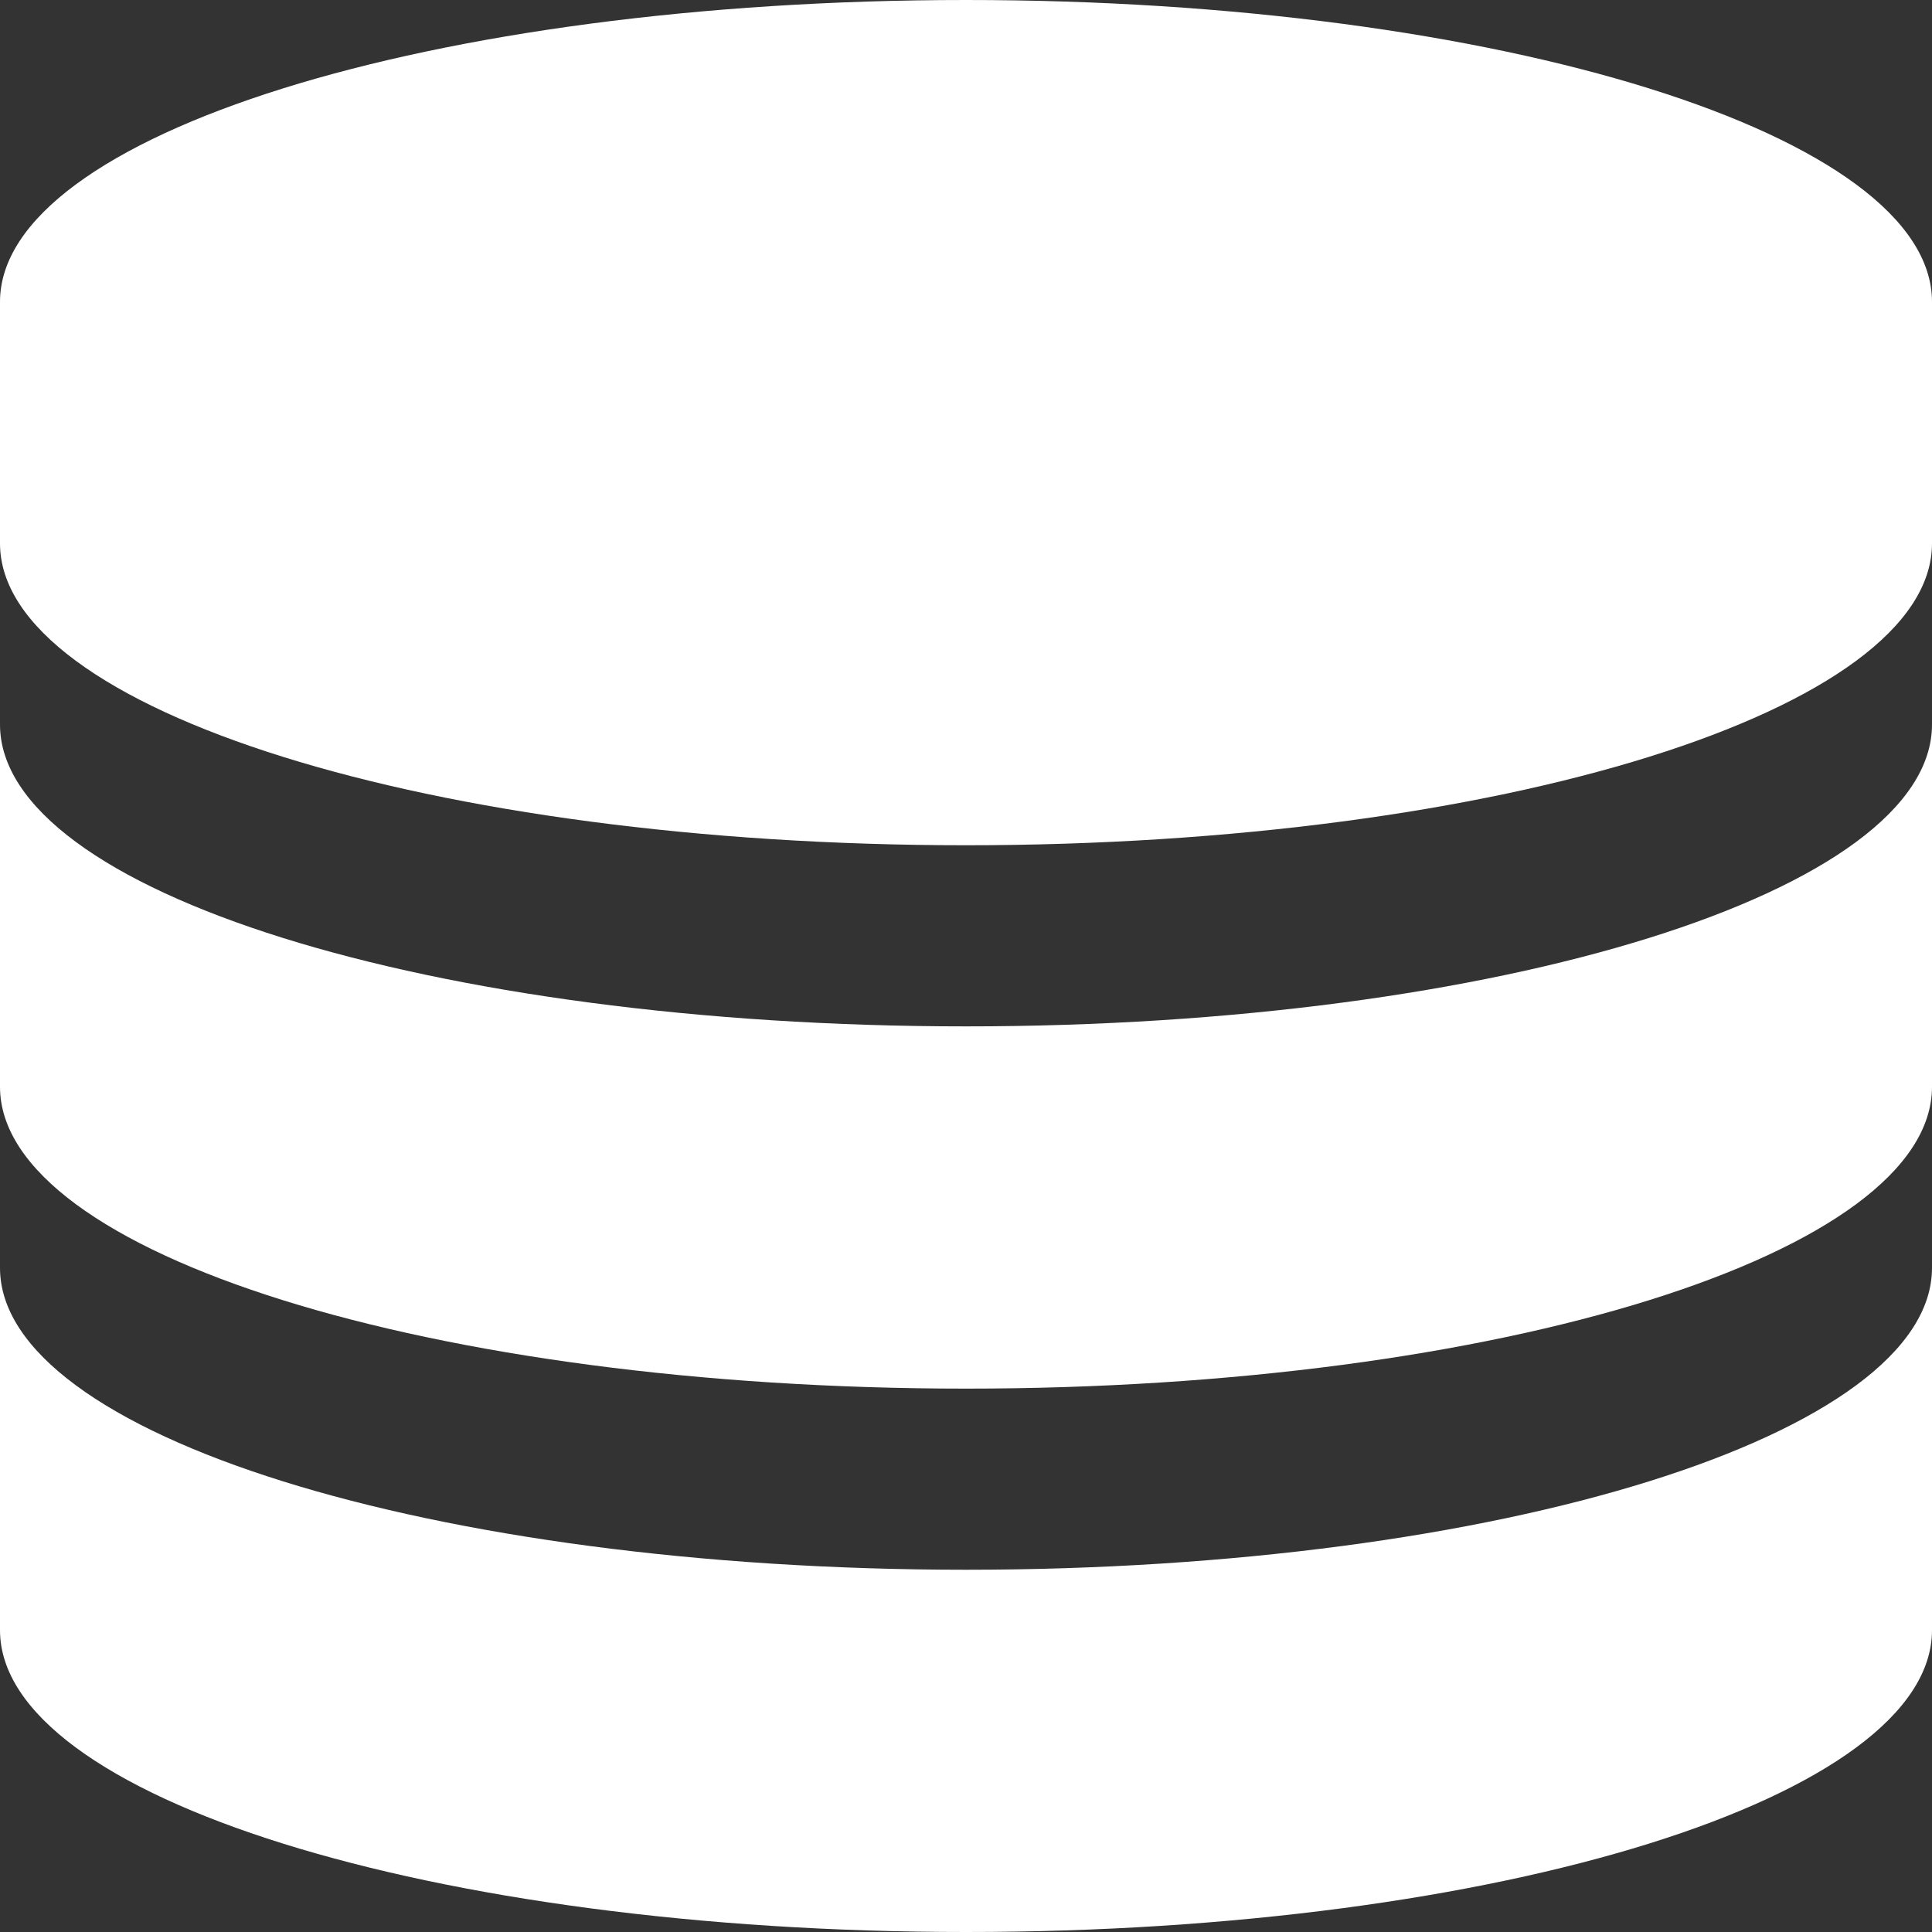 <?xml version="1.0" encoding="UTF-8" standalone="no"?>
<svg
   xmlns:dc="http://purl.org/dc/elements/1.1/"
   xmlns:cc="http://creativecommons.org/ns#"
   xmlns:rdf="http://www.w3.org/1999/02/22-rdf-syntax-ns#"
   xmlns:svg="http://www.w3.org/2000/svg"
   xmlns="http://www.w3.org/2000/svg"
   xmlns:sodipodi="http://sodipodi.sourceforge.net/DTD/sodipodi-0.dtd"
   xmlns:inkscape="http://www.inkscape.org/namespaces/inkscape"
   viewBox="0 0 16 16"
   version="1.1"
   id="svg16"
   sodipodi:docname="filesystem-quota.svg"
   inkscape:version="0.92.4 (unknown)">
  <rect x="0" y="0" width="16" height="16" fill="#333333" stroke="none"/>
  <sodipodi:namedview
     pagecolor="#ffffff"
     bordercolor="#666666"
     borderopacity="1"
     objecttolerance="10"
     gridtolerance="10"
     guidetolerance="10"
     inkscape:pageopacity="0"
     inkscape:pageshadow="2"
     inkscape:window-width="1916"
     inkscape:window-height="1005"
     id="namedview18"
     showgrid="false"
     inkscape:zoom="14.75"
     inkscape:cx="-9.1864407"
     inkscape:cy="8"
     inkscape:window-x="0"
     inkscape:window-y="73"
     inkscape:window-maximized="0"
     inkscape:current-layer="svg16" />
  <defs
     id="defs4">
    <style
       id="style2">.cls-1{fill:#868681;}</style>
  </defs>
  <title
     id="title6">Element 2815</title>
  <g
     id="Ebene_2"
     data-name="Ebene 2"
     style="fill:#ffffff;fill-opacity:1">
    <g
       id="_1607_Icons"
       data-name="1607 Icons"
       style="fill:#ffffff;fill-opacity:1">
      <path
         class="cls-1"
         d="M8,0C3.58,0,0,1.12,0,2.5v2C0,5.88,3.58,7,8,7s8-1.12,8-2.5v-2C16,1.12,12.42,0,8,0Z"
         id="path8"
         style="fill:#ffffff;fill-opacity:1" />
      <path
         class="cls-1"
         d="M8,8.5C3.58,8.5,0,7.38,0,6V9c0,1.38,3.58,2.5,8,2.5s8-1.12,8-2.5V6C16,7.38,12.42,8.5,8,8.5Z"
         id="path10"
         style="fill:#ffffff;fill-opacity:1" />
      <path
         class="cls-1"
         d="M8,13c-4.42,0-8-1.12-8-2.5v3C0,14.88,3.58,16,8,16s8-1.12,8-2.5v-3C16,11.88,12.42,13,8,13Z"
         id="path12"
         style="fill:#ffffff;fill-opacity:1" />
    </g>
  </g>
</svg>
